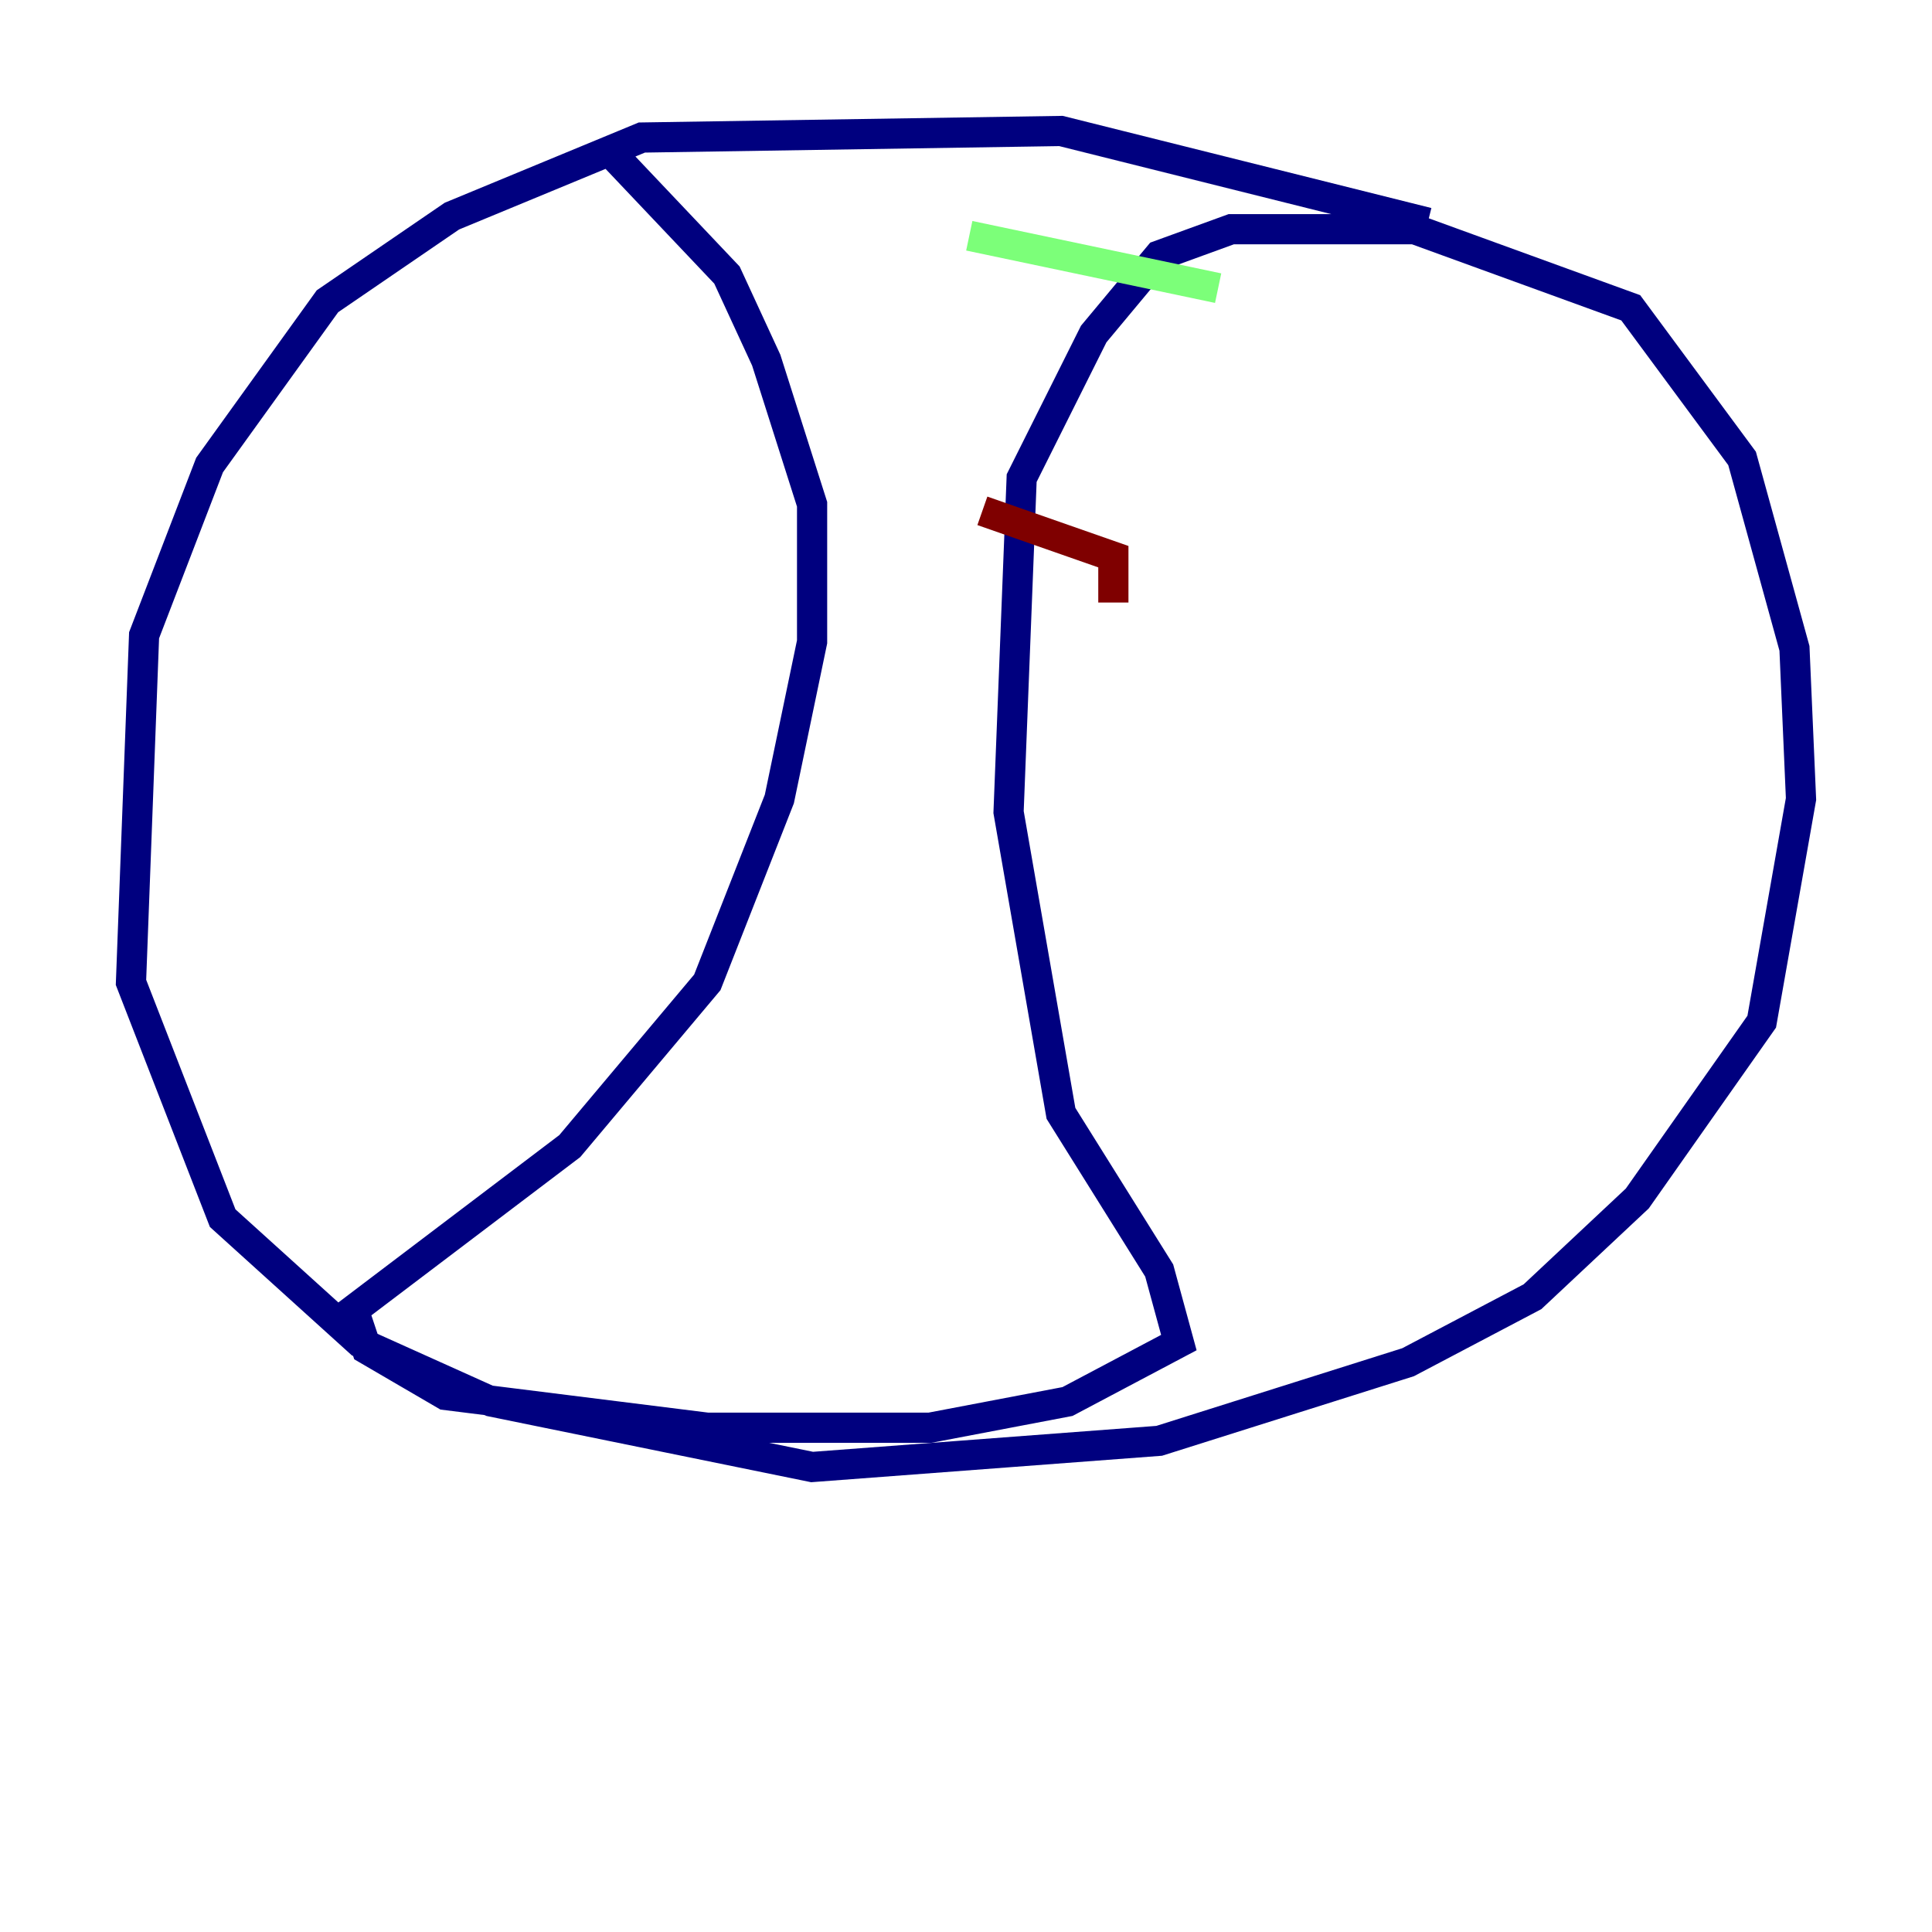 <?xml version="1.0" encoding="utf-8" ?>
<svg baseProfile="tiny" height="128" version="1.2" viewBox="0,0,128,128" width="128" xmlns="http://www.w3.org/2000/svg" xmlns:ev="http://www.w3.org/2001/xml-events" xmlns:xlink="http://www.w3.org/1999/xlink"><defs /><polyline fill="none" points="94.59,14.752 70.291,8.678 42.522,9.112 29.939,14.319 21.695,19.959 13.885,30.807 9.546,42.088 8.678,65.085 14.752,80.705 23.864,88.949 32.542,92.854 53.803,97.193 76.8,95.458 93.288,90.251 101.532,85.912 108.475,79.403 116.719,67.688 119.322,52.936 118.888,42.956 115.417,30.373 108.041,20.393 93.722,15.186 81.573,15.186 76.8,16.922 72.461,22.129 67.688,31.675 66.82,53.803 70.291,73.763 76.8,84.176 78.102,88.949 70.725,92.854 61.614,94.59 46.861,94.59 29.505,92.42 24.298,89.383 23.43,86.78 37.749,75.932 46.861,65.085 51.634,52.936 53.803,42.522 53.803,33.41 50.766,23.864 48.163,18.224 40.352,9.98" stroke="#00007f" stroke-width="2" /><polyline fill="none" points="64.217,15.62 80.705,19.091" stroke="#7cff79" stroke-width="2" /><polyline fill="none" points="65.085,33.844 73.763,36.881 73.763,39.919" stroke="#7f0000" stroke-width="2" /></svg>